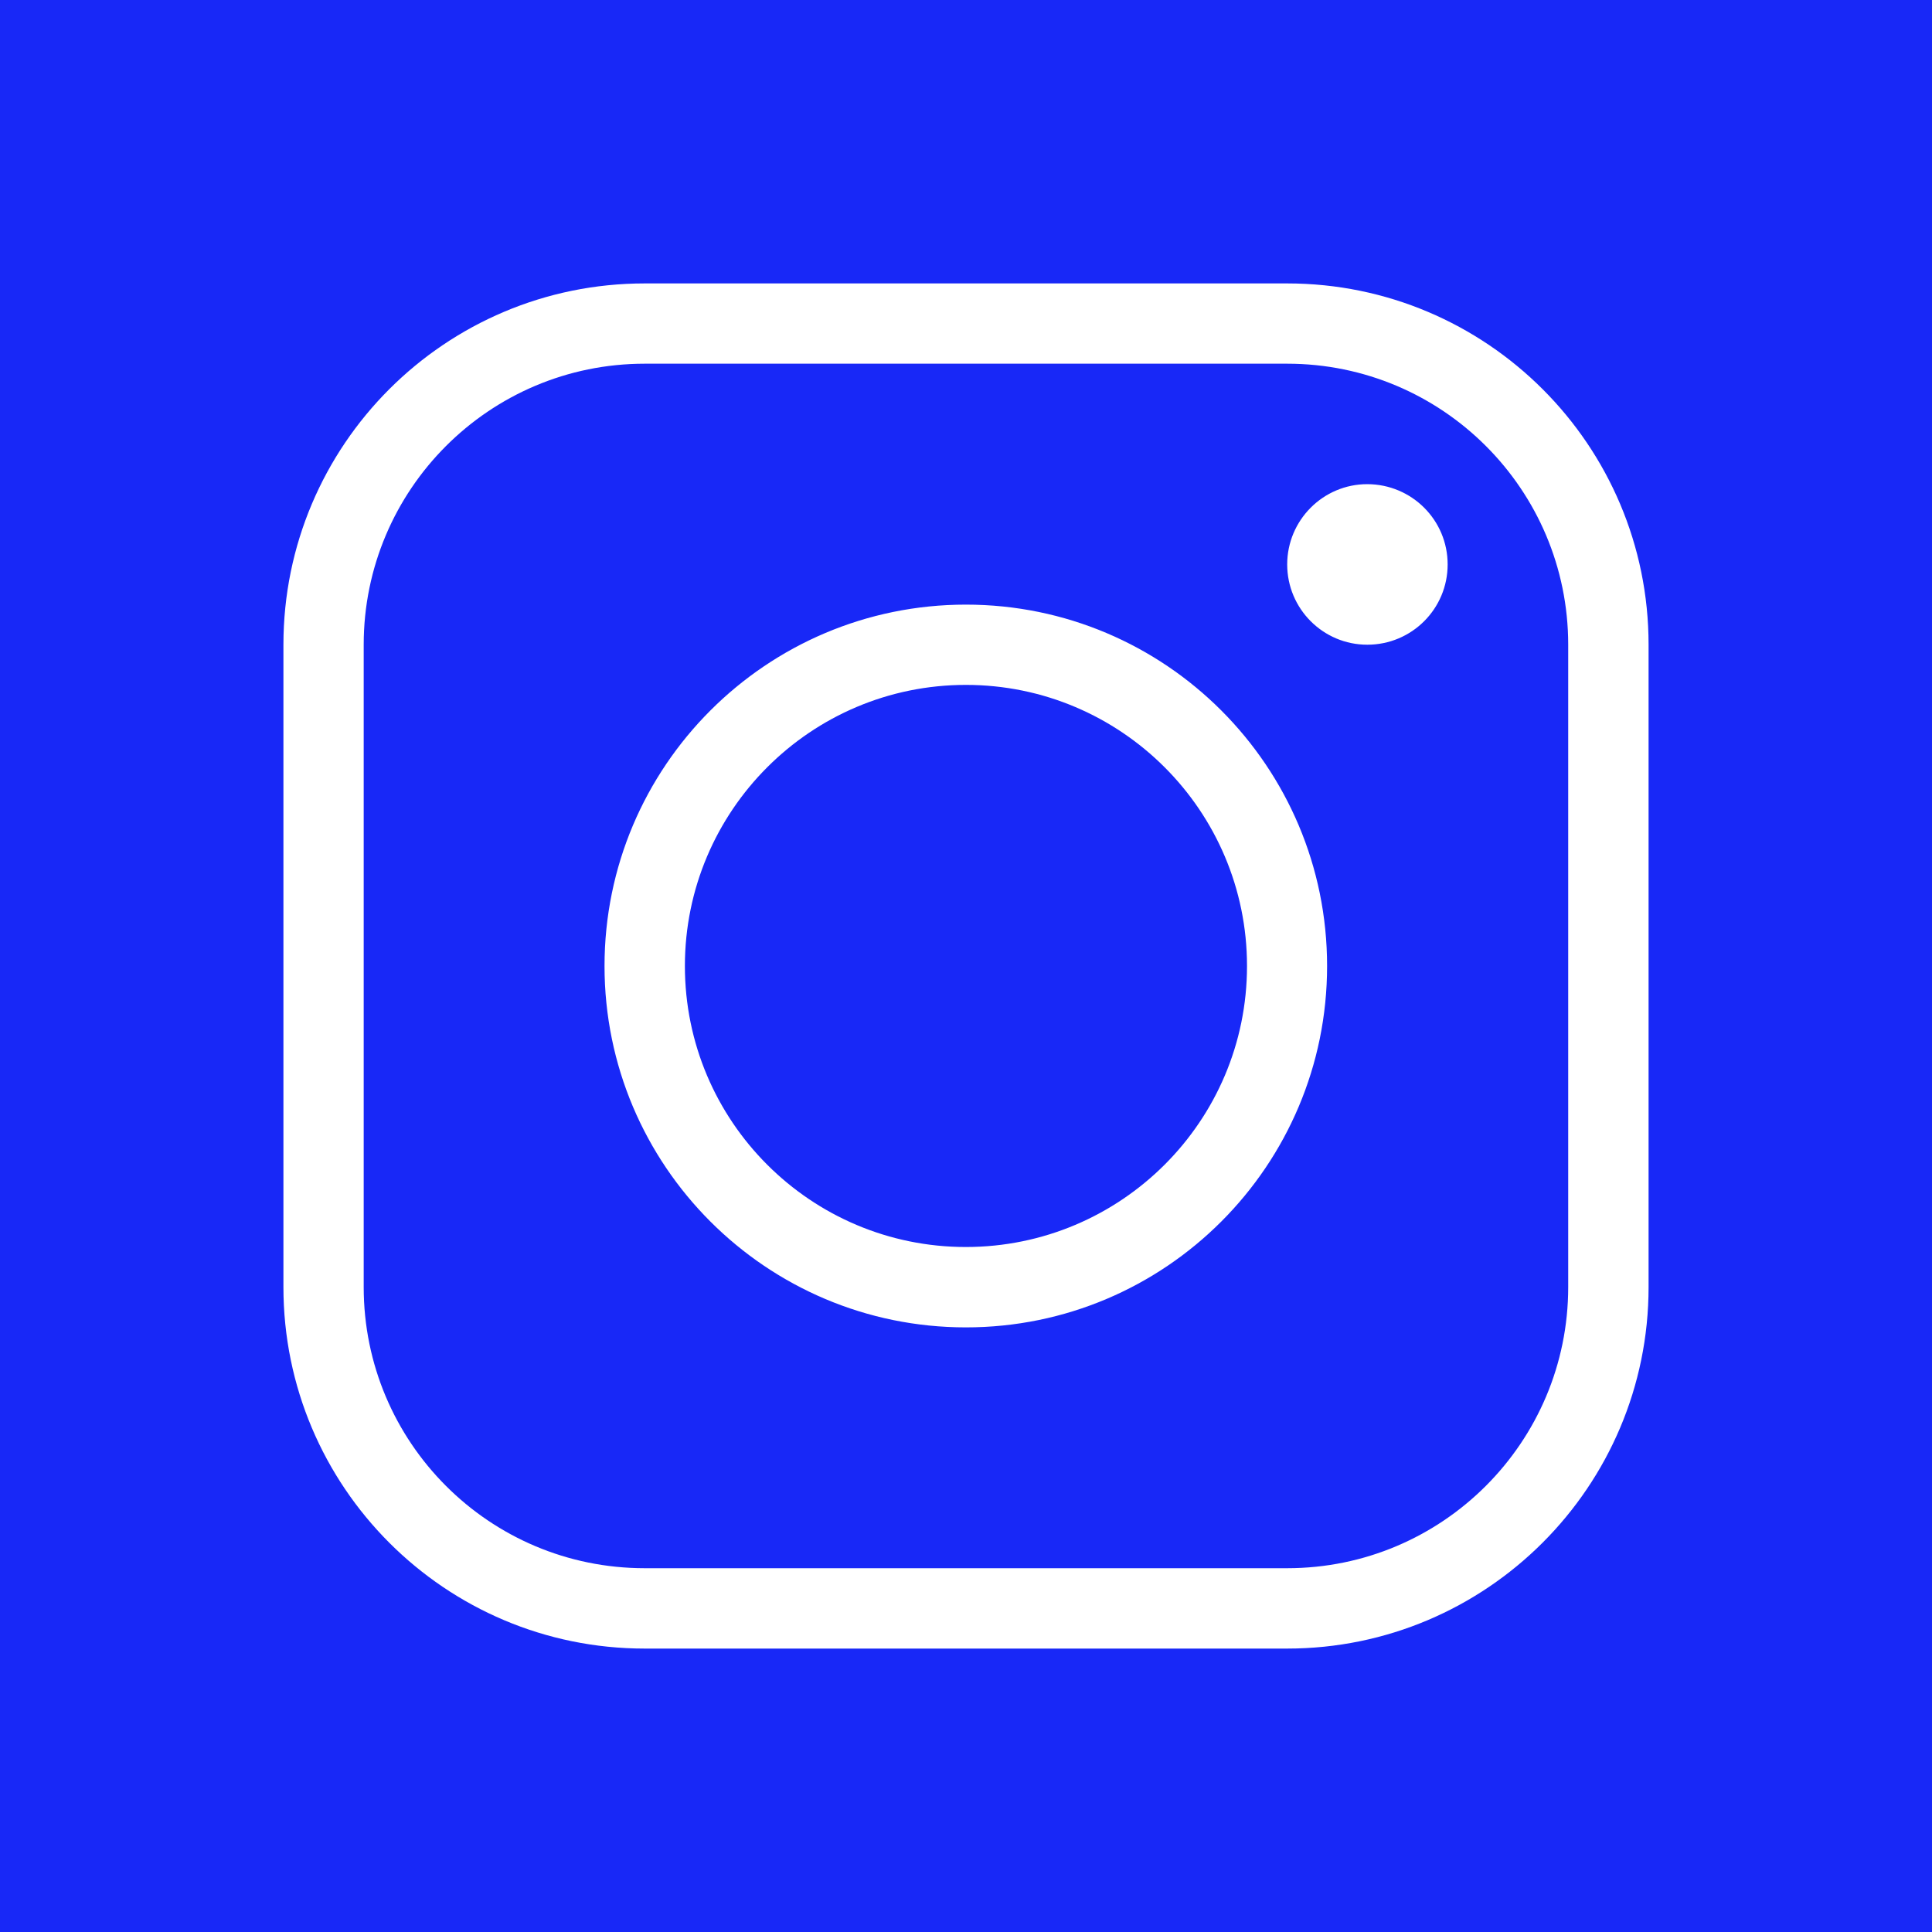 <?xml version="1.0" encoding="utf-8"?>
<!-- Generator: Adobe Illustrator 16.0.0, SVG Export Plug-In . SVG Version: 6.00 Build 0)  -->
<!DOCTYPE svg PUBLIC "-//W3C//DTD SVG 1.1//EN" "http://www.w3.org/Graphics/SVG/1.1/DTD/svg11.dtd">
<svg version="1.1" id="Layer_1" xmlns="http://www.w3.org/2000/svg" xmlns:xlink="http://www.w3.org/1999/xlink" x="0px" y="0px"
	 width="20px" height="20px" viewBox="0 0 20 20" enable-background="new 0 0 20 20" xml:space="preserve">
<path fill="#1828F7" d="M0,0v20h20V0H0z"/>
<g id="Layer_2">
	<g>
		<path fill="#FFFFFF" d="M12.909,10c0-1.606-1.304-2.91-2.91-2.91C8.393,7.09,7.09,8.394,7.09,10c0,1.607,1.303,2.909,2.909,2.909
			C11.605,12.908,12.909,11.607,12.909,10z M13.738,10c0,2.066-1.674,3.741-3.739,3.741c-2.066,0-3.741-1.675-3.741-3.741
			c0-2.065,1.675-3.741,3.741-3.741C12.064,6.259,13.738,7.934,13.738,10z M6.674,17.066c-2.066,0-3.74-1.676-3.74-3.742v-6.65
			c0-2.066,1.674-3.74,3.74-3.74h6.651c2.065,0,3.741,1.674,3.741,3.74v6.65c0,2.066-1.678,3.742-3.741,3.742H6.674z M6.674,16.234
			h6.651c1.606,0,2.909-1.303,2.909-2.91v-6.65c0-1.607-1.303-2.909-2.909-2.909H6.674c-1.607,0-2.909,1.303-2.909,2.909v6.65
			C3.765,14.932,5.066,16.234,6.674,16.234z M14.986,5.843c0,0.459-0.371,0.831-0.832,0.831c-0.457,0-0.829-0.372-0.829-0.831
			c0-0.458,0.372-0.831,0.829-0.831C14.615,5.013,14.986,5.384,14.986,5.843z"/>
	</g>
</g>
</svg>
